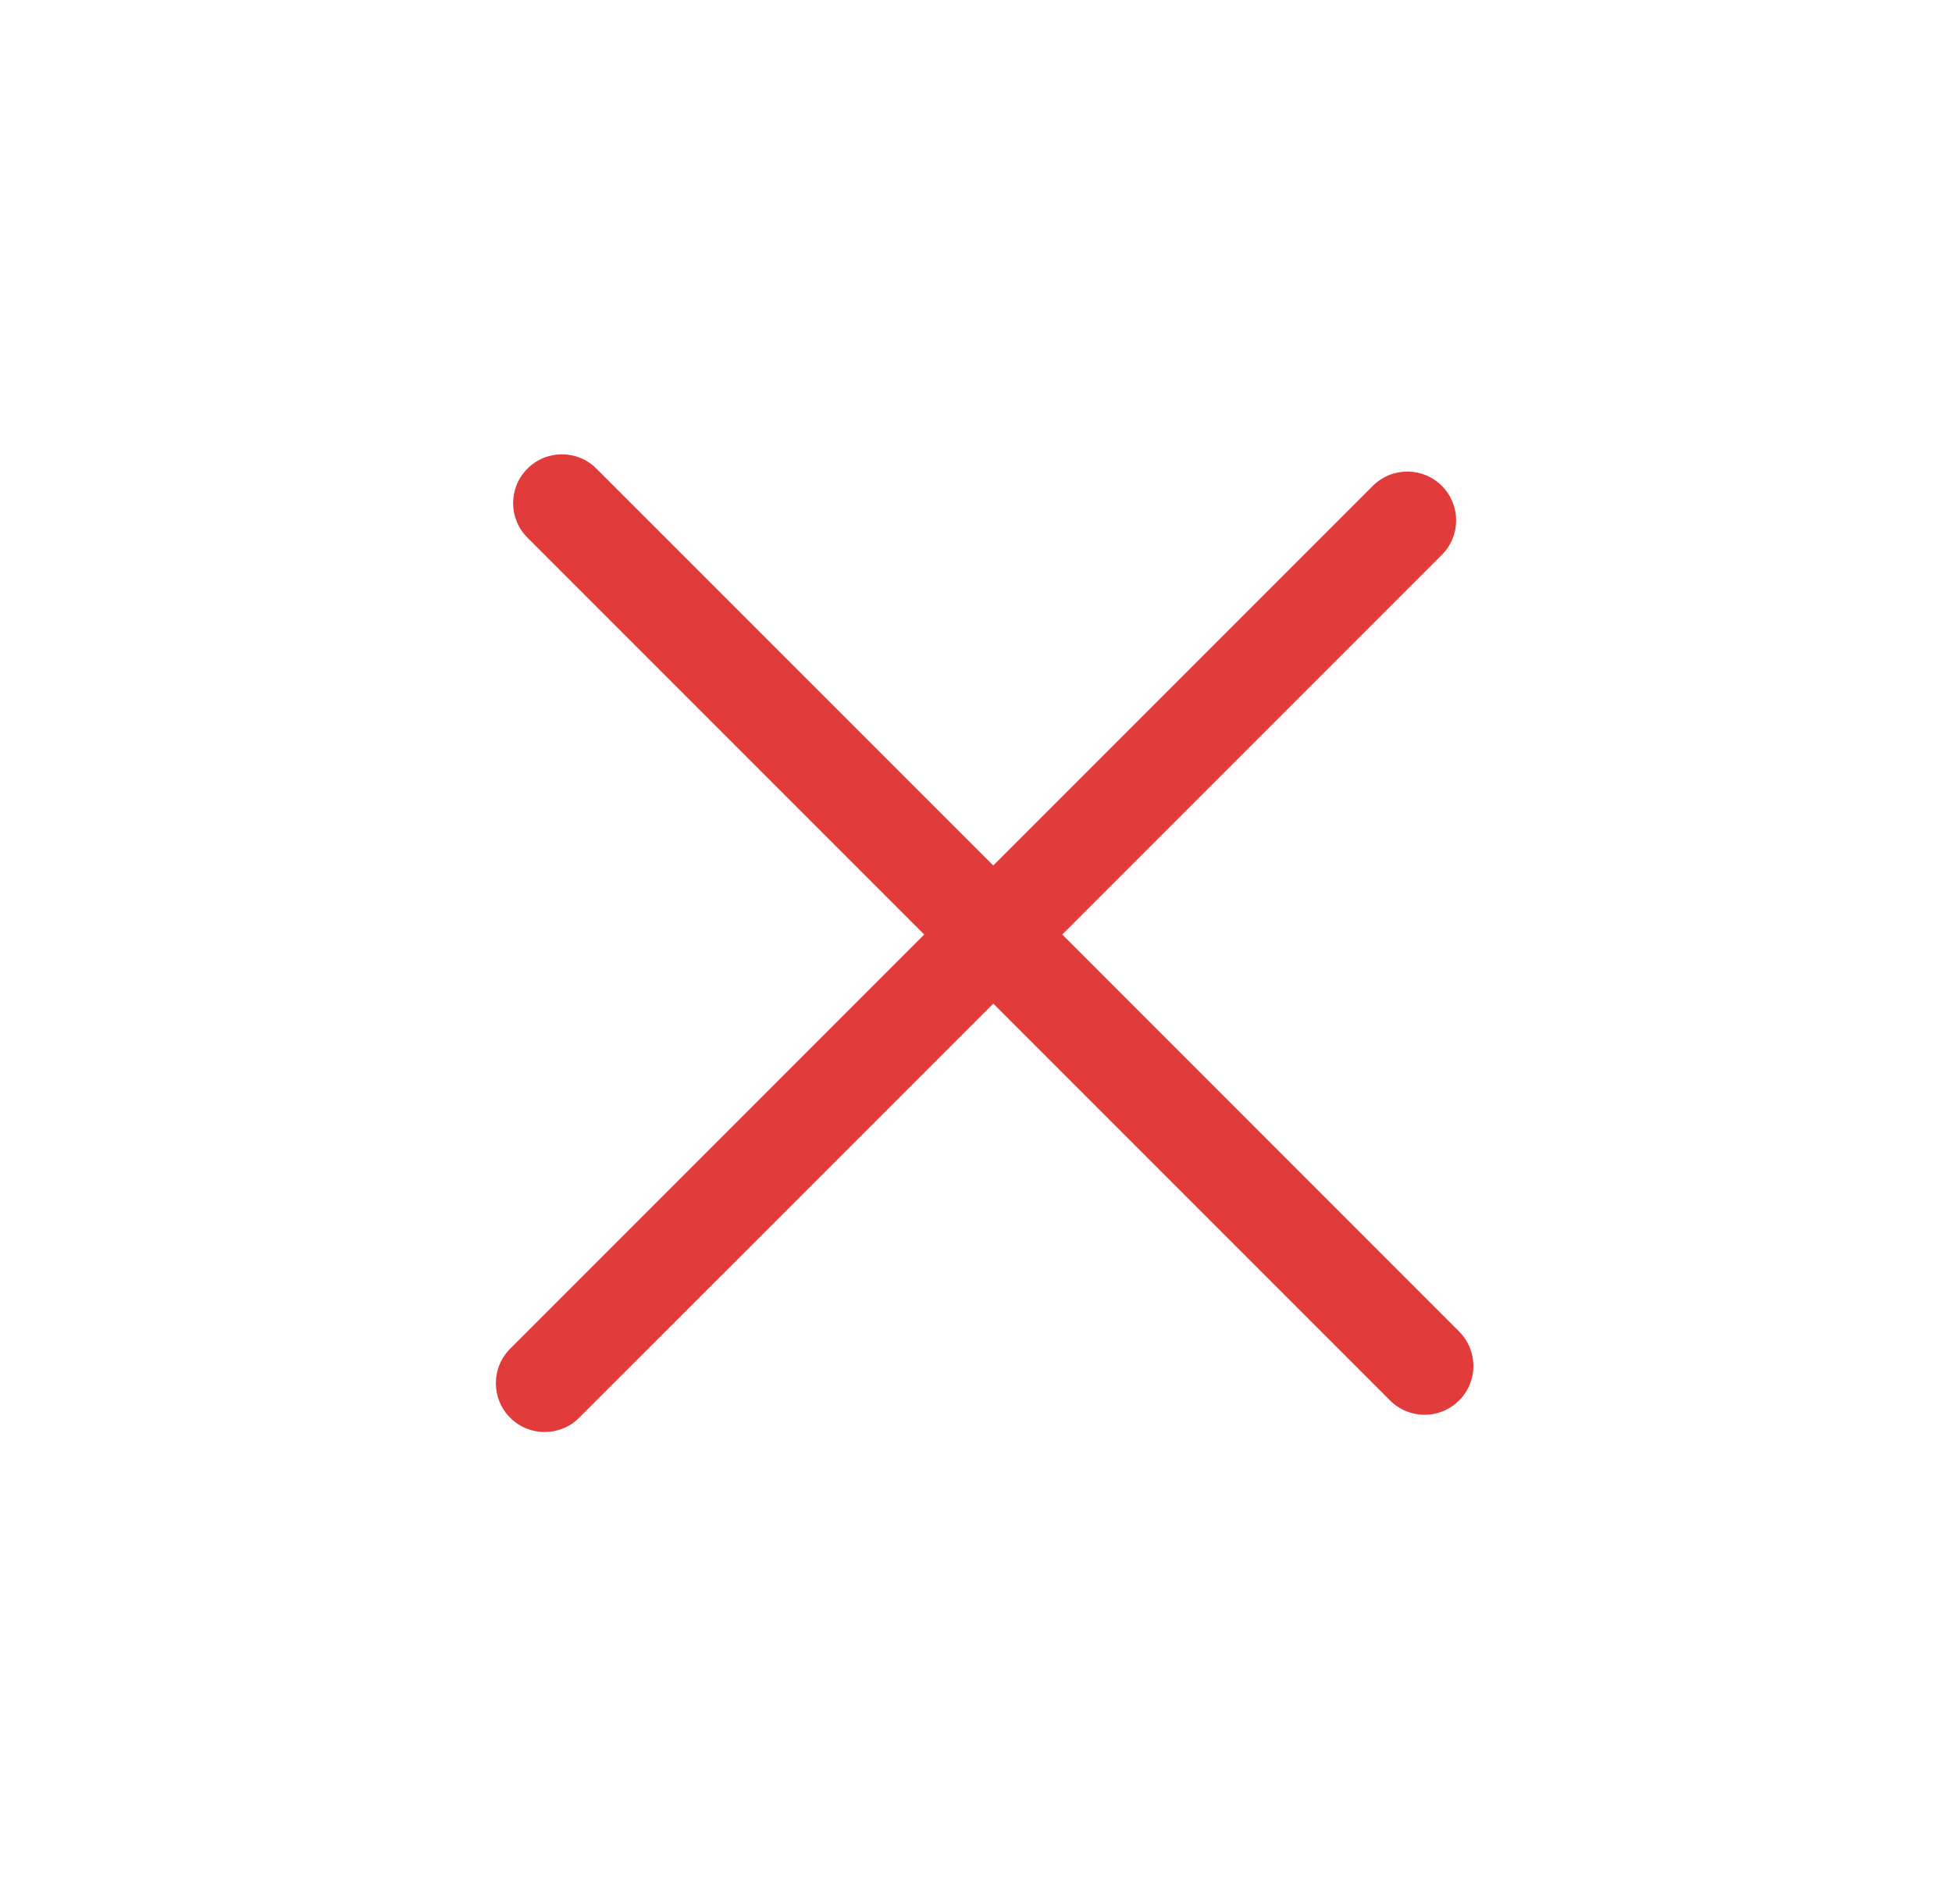<svg width="40" height="39" viewBox="0 0 40 39" fill="none" xmlns="http://www.w3.org/2000/svg">
<path d="M29.899 27.278L21.768 19.146L29.546 11.368C29.937 10.977 29.936 10.345 29.546 9.954C29.156 9.564 28.523 9.563 28.132 9.954L20.354 17.732L12.222 9.601C11.832 9.21 11.199 9.21 10.808 9.601C10.417 9.992 10.417 10.624 10.808 11.015L18.939 19.146L10.454 27.632C10.063 28.023 10.064 28.656 10.454 29.046C10.844 29.436 11.477 29.437 11.868 29.046L20.354 20.561L28.485 28.692C28.876 29.083 29.509 29.084 29.899 28.692C30.291 28.301 30.29 27.669 29.899 27.278Z" fill="#E23B3B"/>
</svg>
